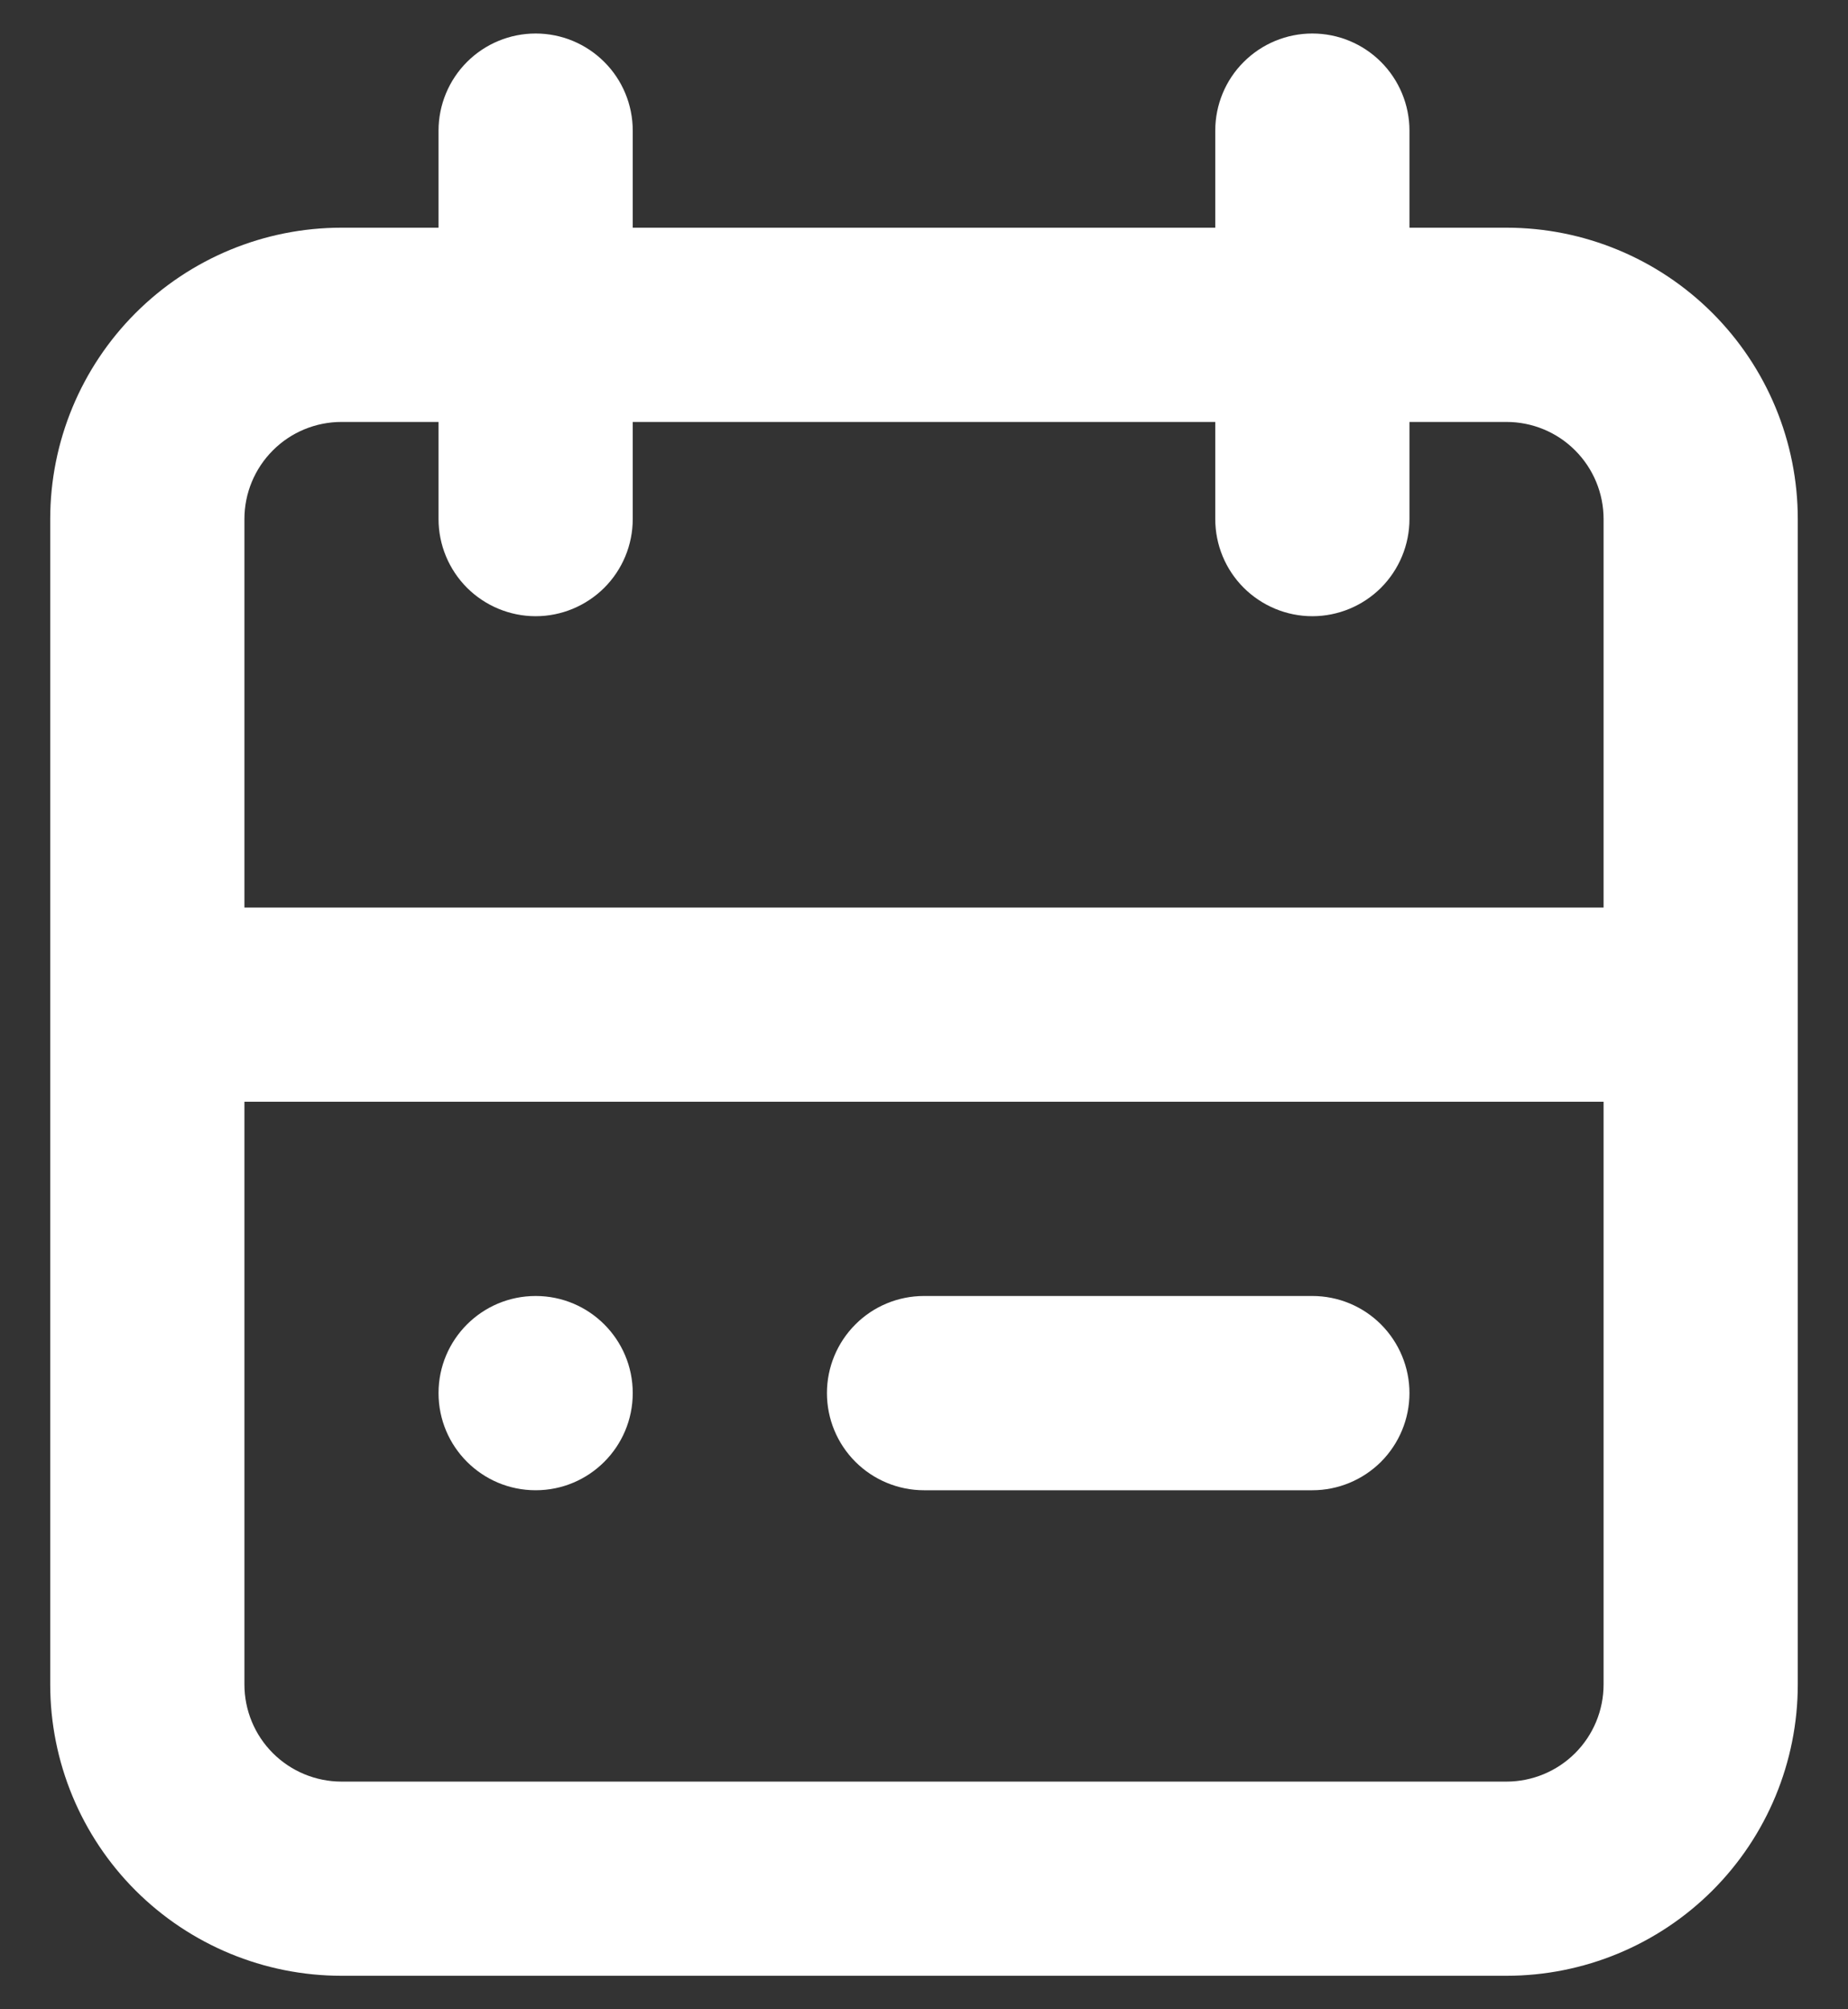 <svg width="23" height="25" viewBox="0 0 23 25" fill="none" xmlns="http://www.w3.org/2000/svg">
<rect x="0" y="0" width="23" height="25" fill="#333333" stroke="none"/>
<path d="M18.75 2.833H17.542V1.625C17.542 1.305 17.414 0.997 17.188 0.771C16.961 0.544 16.654 0.417 16.333 0.417C16.013 0.417 15.706 0.544 15.479 0.771C15.252 0.997 15.125 1.305 15.125 1.625V2.833H7.875V1.625C7.875 1.305 7.748 0.997 7.521 0.771C7.294 0.544 6.987 0.417 6.667 0.417C6.346 0.417 6.039 0.544 5.812 0.771C5.586 0.997 5.458 1.305 5.458 1.625V2.833H4.25C3.289 2.833 2.367 3.215 1.687 3.895C1.007 4.575 0.625 5.497 0.625 6.458V20.958C0.625 21.92 1.007 22.842 1.687 23.522C2.367 24.201 3.289 24.583 4.25 24.583H18.75C19.711 24.583 20.633 24.201 21.313 23.522C21.993 22.842 22.375 21.92 22.375 20.958V6.458C22.375 5.497 21.993 4.575 21.313 3.895C20.633 3.215 19.711 2.833 18.75 2.833ZM4.25 5.25H5.458V6.458C5.458 6.779 5.586 7.086 5.812 7.313C6.039 7.539 6.346 7.667 6.667 7.667C6.987 7.667 7.294 7.539 7.521 7.313C7.748 7.086 7.875 6.779 7.875 6.458V5.25H15.125V6.458C15.125 6.779 15.252 7.086 15.479 7.313C15.706 7.539 16.013 7.667 16.333 7.667C16.654 7.667 16.961 7.539 17.188 7.313C17.414 7.086 17.542 6.779 17.542 6.458V5.25H18.75C19.07 5.25 19.378 5.377 19.604 5.604C19.831 5.831 19.958 6.138 19.958 6.458V11.292H3.042V6.458C3.042 6.138 3.169 5.831 3.396 5.604C3.622 5.377 3.93 5.25 4.25 5.25ZM18.75 22.167H4.25C3.93 22.167 3.622 22.039 3.396 21.813C3.169 21.586 3.042 21.279 3.042 20.958V13.708H19.958V20.958C19.958 21.279 19.831 21.586 19.604 21.813C19.378 22.039 19.07 22.167 18.75 22.167Z" fill="white"/>
<path d="M6.667 18.542C7.334 18.542 7.875 18.001 7.875 17.333C7.875 16.666 7.334 16.125 6.667 16.125C5.999 16.125 5.458 16.666 5.458 17.333C5.458 18.001 5.999 18.542 6.667 18.542Z" fill="white"/>
<path d="M16.333 16.125H11.5C11.18 16.125 10.872 16.252 10.646 16.479C10.419 16.706 10.292 17.013 10.292 17.333C10.292 17.654 10.419 17.961 10.646 18.188C10.872 18.414 11.18 18.542 11.5 18.542H16.333C16.654 18.542 16.961 18.414 17.188 18.188C17.414 17.961 17.542 17.654 17.542 17.333C17.542 17.013 17.414 16.706 17.188 16.479C16.961 16.252 16.654 16.125 16.333 16.125Z" fill="white"/>
</svg>
